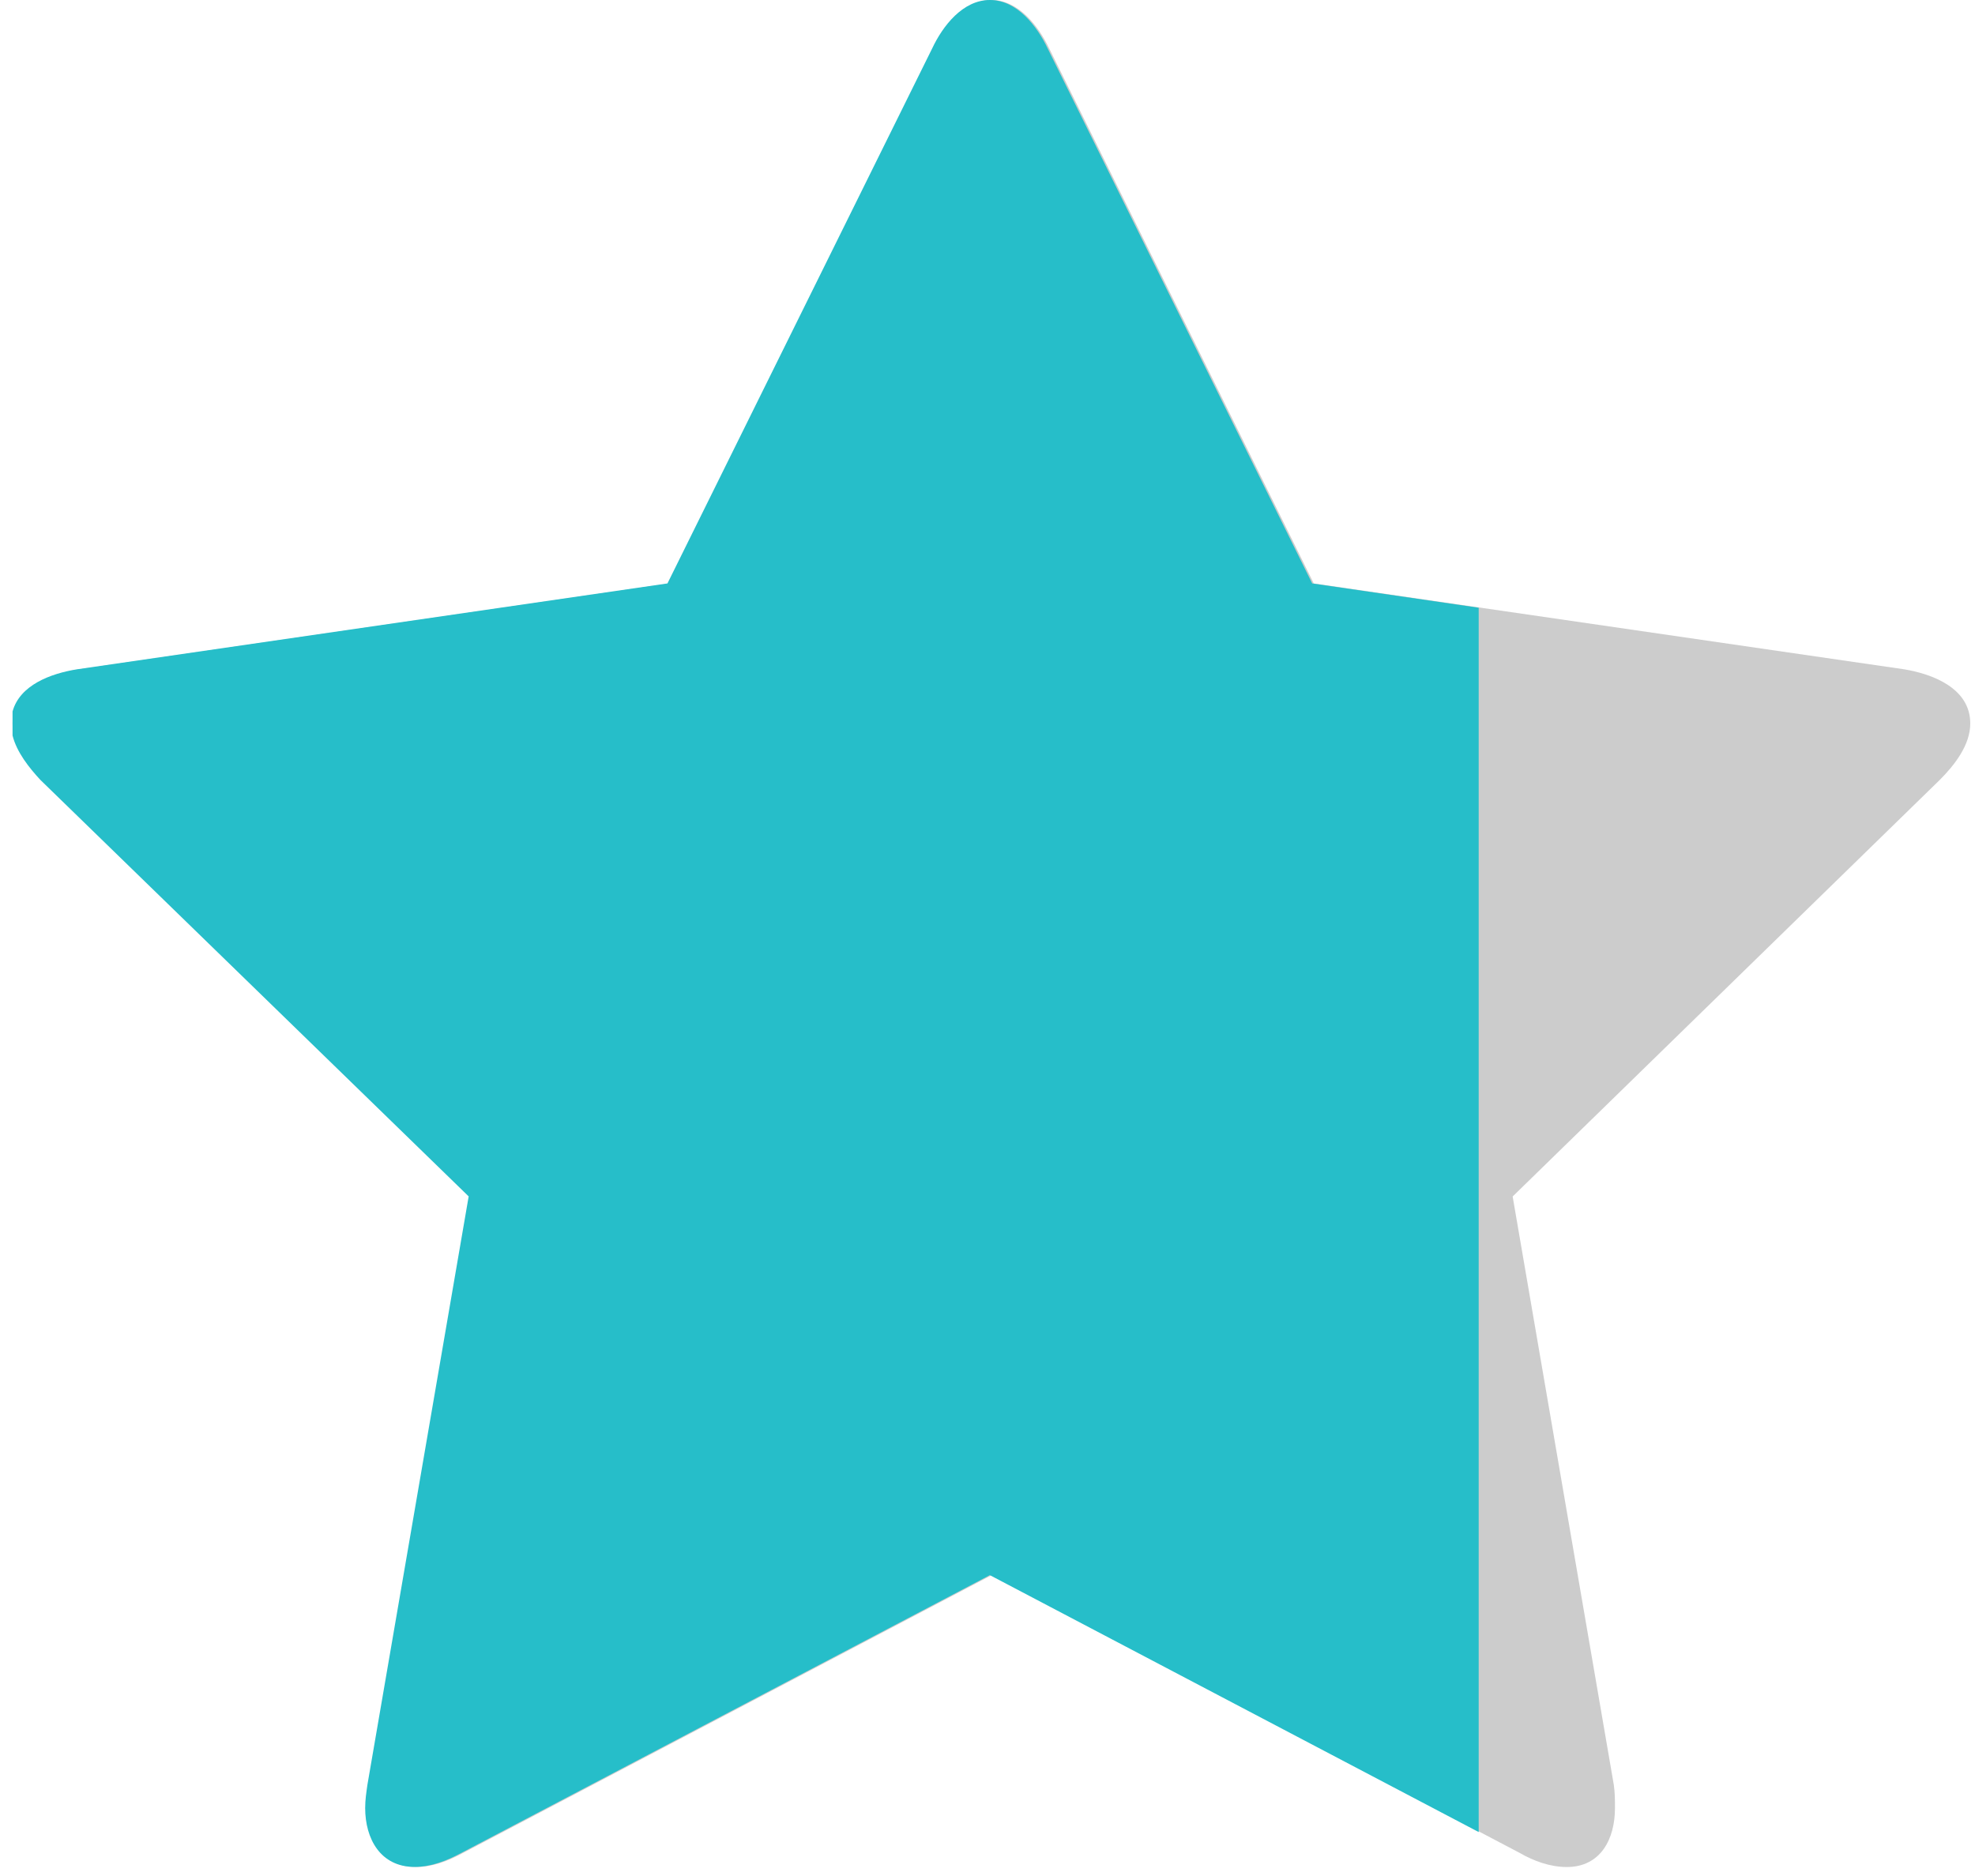 <svg width="20" height="19" viewBox="0 0 20 19" xmlns="http://www.w3.org/2000/svg"><g fill="none" fill-rule="evenodd"><path d="M19.952 7.327c0-.357-.381-.5-.667-.548l-5.981-.87-2.68-5.42C10.515.262 10.313 0 10.04 0c-.274 0-.477.262-.584.488L6.776 5.91l-5.982.87c-.298.048-.667.19-.667.548 0 .215.155.417.298.572l4.337 4.218-1.025 5.957c-.012.083-.024.155-.024.238 0 .31.155.596.5.596.167 0 .322-.06.477-.143l5.35-2.812 5.349 2.812c.143.083.31.143.477.143.345 0 .488-.286.488-.596 0-.083 0-.155-.012-.238l-1.024-5.957 4.324-4.218c.155-.155.31-.357.31-.572z" fill="#CCC"/><path d="M.127 7.206c.074-.27.39-.385.651-.427l5.981-.87L9.44.49C9.547.262 9.75 0 10.024 0c.274 0 .476.262.584.488l2.68 5.421 1.686.246v12.4l-4.95-2.602-5.35 2.812c-.155.083-.31.143-.476.143-.346 0-.5-.286-.5-.596 0-.083.011-.155.023-.238l1.025-5.957L.409 7.899c-.116-.125-.24-.282-.282-.45v-.243z" fill="#26BEC9"/></g></svg>